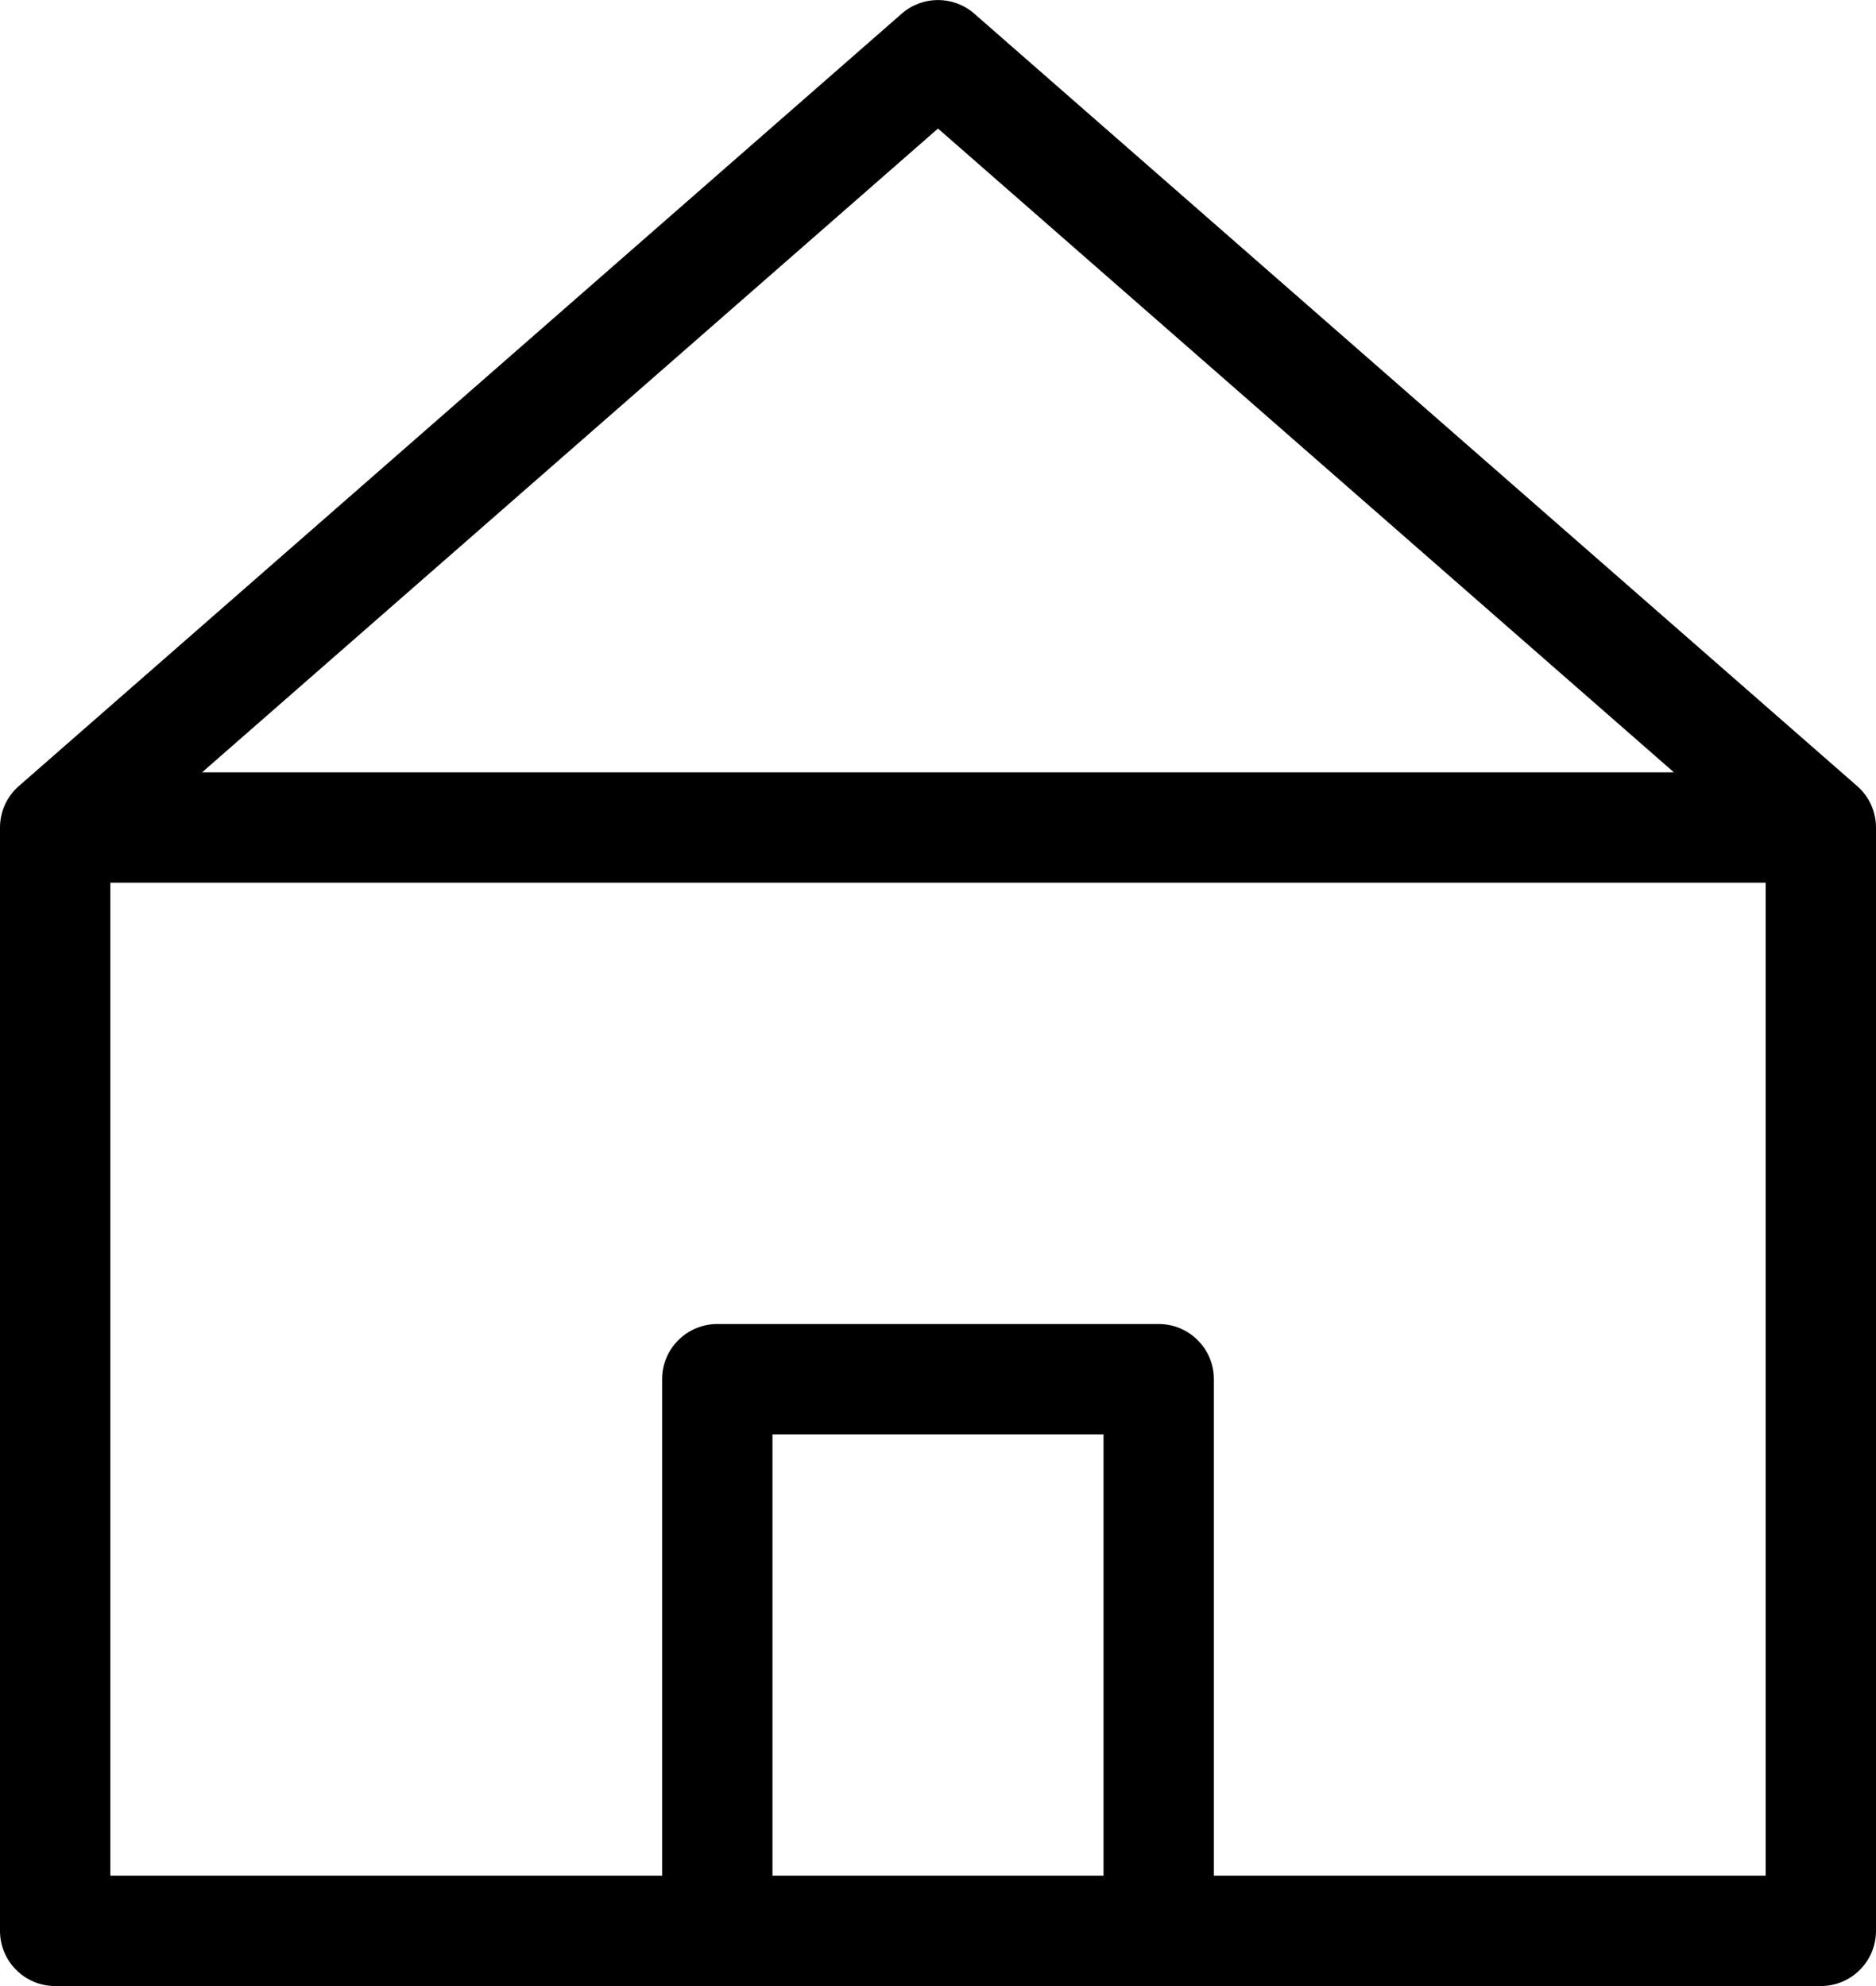 <!-- Generated by IcoMoon.io -->
<svg version="1.1" xmlns="http://www.w3.org/2000/svg" width="17" height="18" viewBox="0 0 17 18">
<title>House-18</title>
<path d="M16.829 7.124l-8-7c-0.188-0.165-0.47-0.165-0.658 0l-8 7c-0.109 0.095-0.171 0.232-0.171 0.376v10c0 0.276 0.224 0.5 0.5 0.5h16c0.276 0 0.5-0.224 0.5-0.5v-10c0-0.144-0.062-0.281-0.171-0.376zM8.5 1.165l6.669 5.835h-13.338l6.669-5.835zM7 17v-4h3v4h-3zM16 17h-5v-4.5c0-0.276-0.224-0.5-0.5-0.5h-4c-0.276 0-0.5 0.224-0.5 0.5v4.5h-5v-9h15v9z"></path>
</svg>

